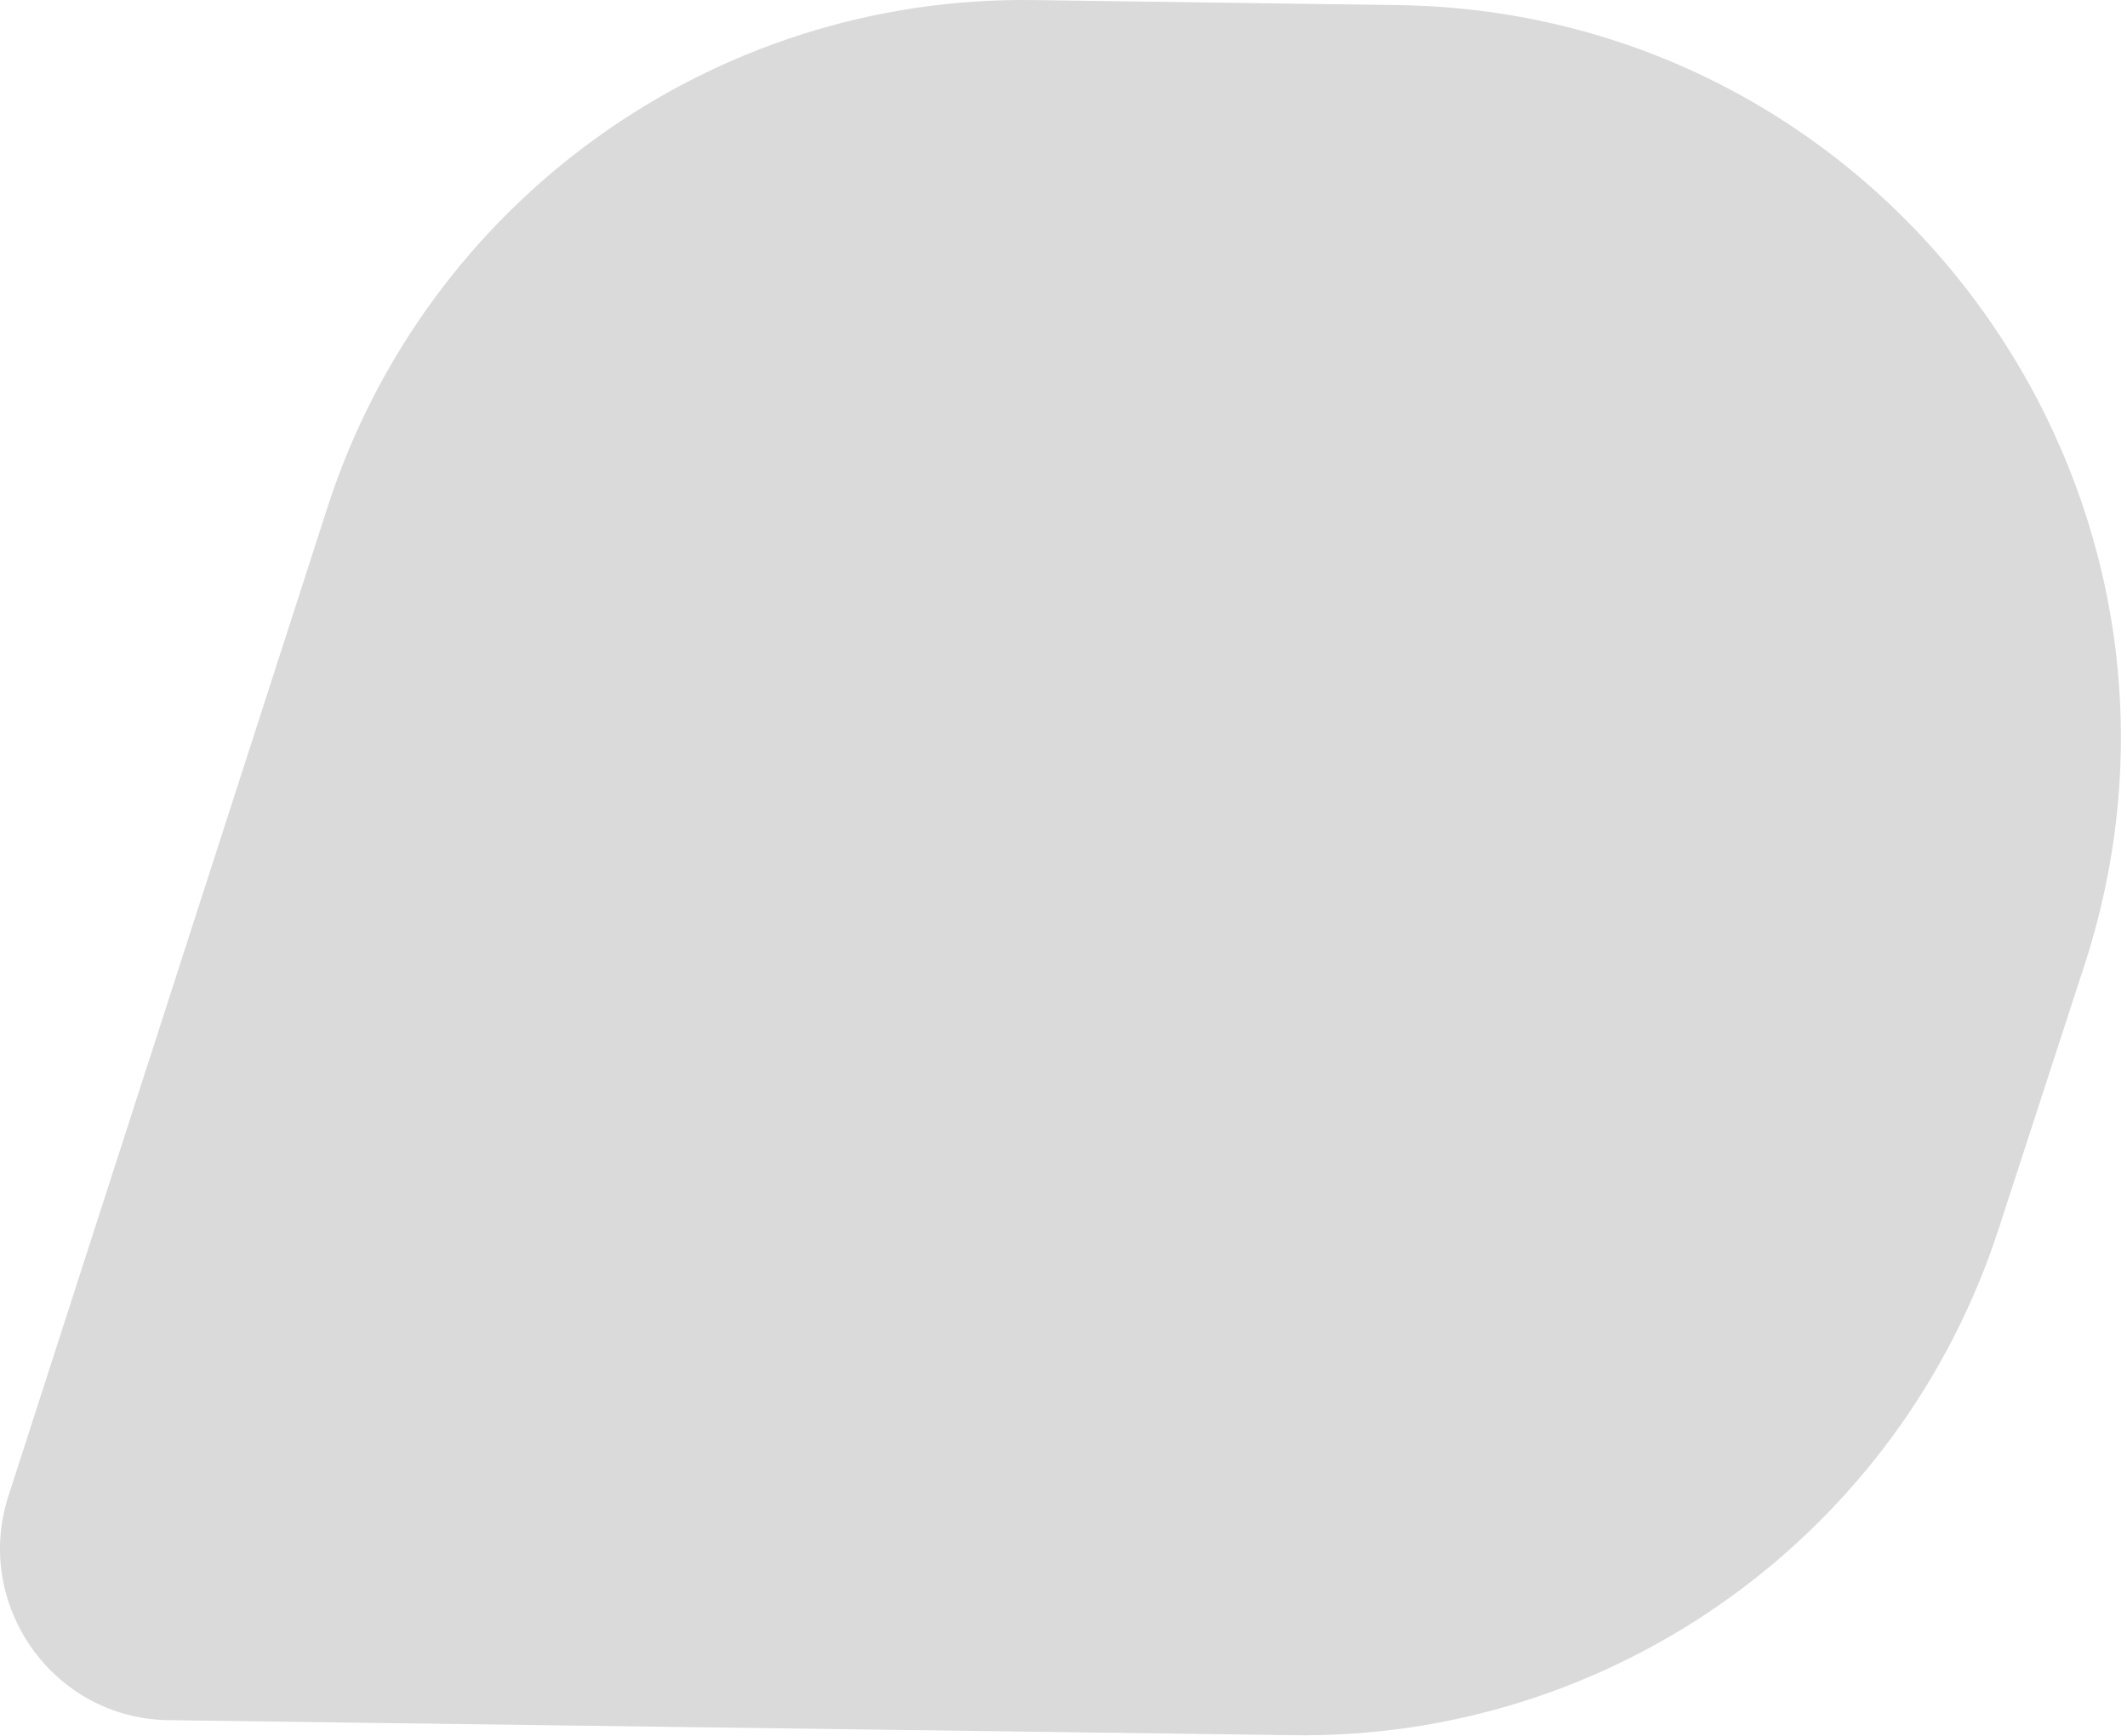 <svg width="245" height="200" viewBox="0 0 245 200" fill="none" xmlns="http://www.w3.org/2000/svg">
<path d="M1.005 172.25L37.745 58.384C49.126 23.216 82.12 -0.566 119.147 0.01L160.928 0.587C217.694 1.307 257.602 56.943 240.169 110.993L230.228 141.549C218.846 176.718 185.853 200.5 148.826 199.924L19.447 198.194C6.192 198.05 -3.173 184.934 1.005 172.25Z" fill="#DADADA"/>
</svg>
